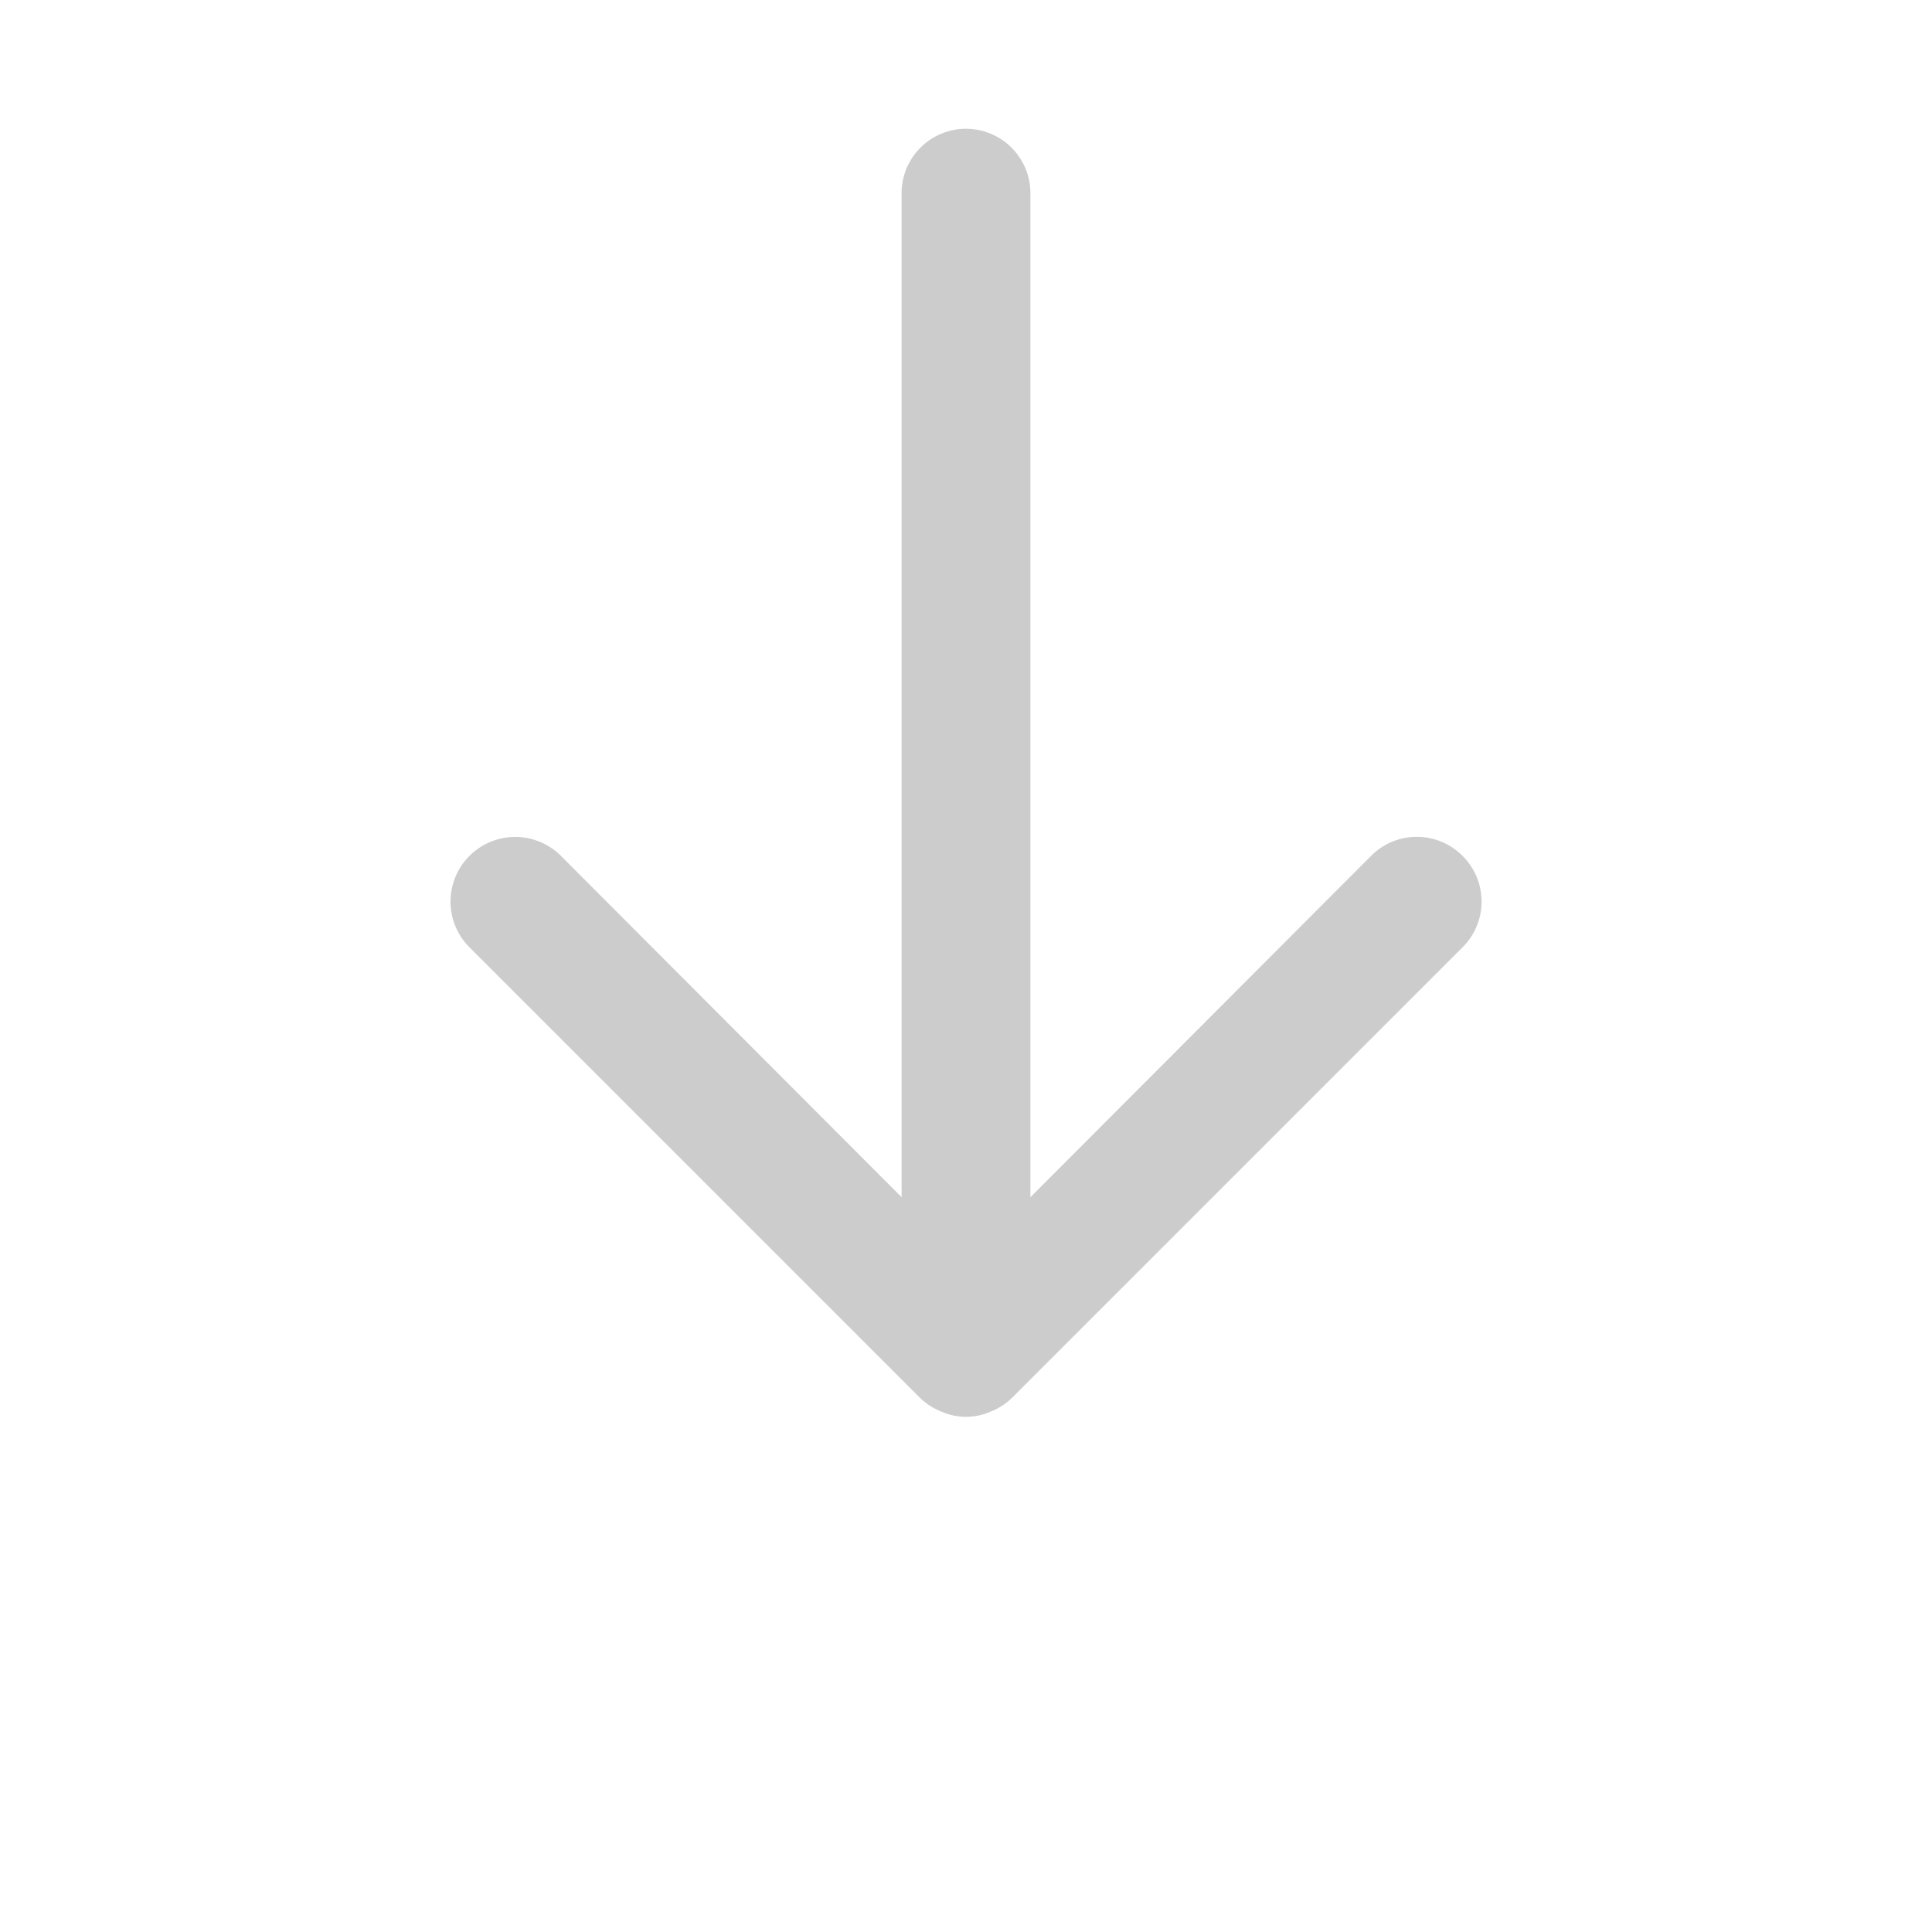 <svg xmlns="http://www.w3.org/2000/svg" width="35" height="35" viewBox="0 0 24 30" x="0px" y="0px" stroke="transparent"><g data-name="arrow down"><path fill="#ccc" d="M19.71,13.29a1,1,0,0,0-1.42,0L13,18.59V3a1,1,0,0,0-2,0V18.59l-5.29-5.3a1,1,0,0,0-1.42,1.42l7,7a1,1,0,0,0,.33.21.94.94,0,0,0,.76,0,1,1,0,0,0,.33-.21l7-7A1,1,0,0,0,19.71,13.29Z"/></g></svg>
